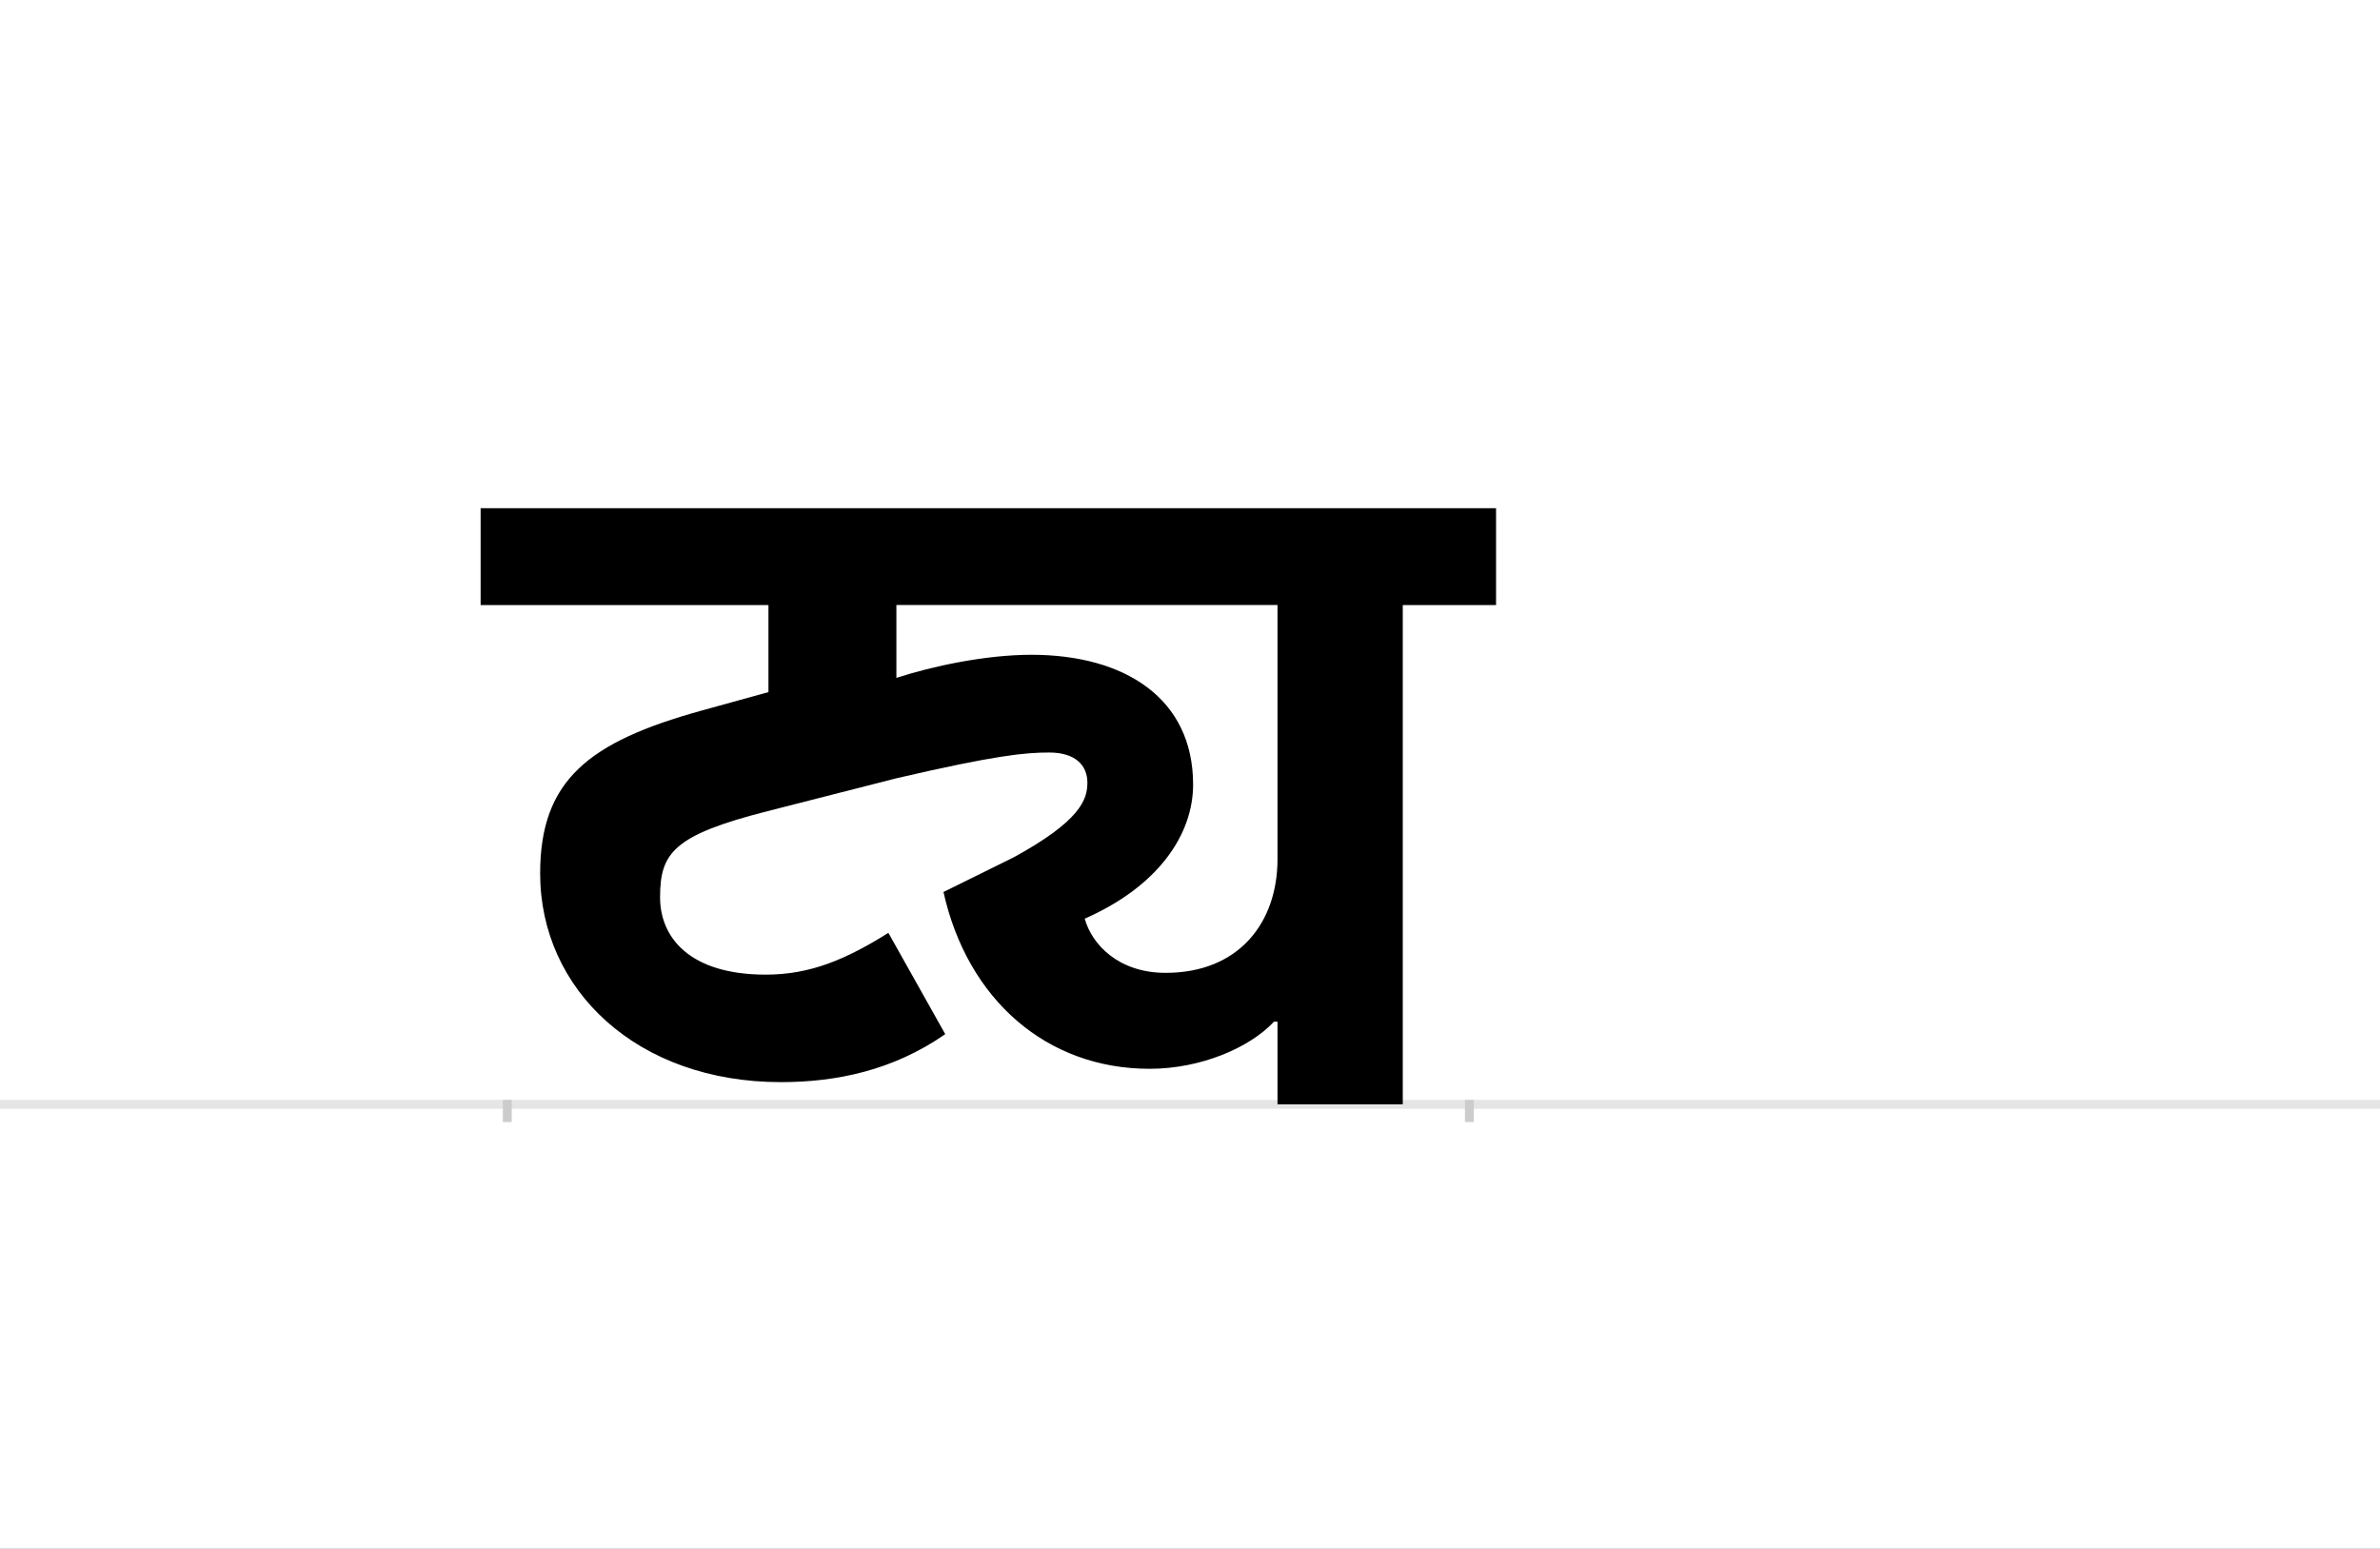 <?xml version="1.0" encoding="UTF-8"?>
<svg height="1743" version="1.1" width="2679" xmlns="http://www.w3.org/2000/svg" xmlns:xlink="http://www.w3.org/1999/xlink">
 <rect width="100%" height="100%" fill="#808080" stroke="none"/>
 <path d="M0,0 l2679,0 l0,1743 l-2679,0 Z M0,0" fill="rgb(255,255,255)" transform="matrix(1,0,0,-1,0,1743)"/>
 <path d="M0,0 l2679,0" fill="none" stroke="rgb(229,229,229)" stroke-width="10" transform="matrix(1,0,0,-1,0,1243)"/>
 <path d="M0,5 l0,-25" fill="none" stroke="rgb(204,204,204)" stroke-width="10" transform="matrix(1,0,0,-1,571,1243)"/>
 <path d="M0,5 l0,-25" fill="none" stroke="rgb(204,204,204)" stroke-width="10" transform="matrix(1,0,0,-1,1654,1243)"/>
 <path d="M1008,0 l0,562 l105,0 l0,109 l-1143,0 l0,-109 l324,0 l0,-98 l-76,-21 c-126,-35,-181,-78,-181,-183 c0,-131,109,-235,271,-235 c62,0,126,13,185,54 l-64,114 c-48,-30,-88,-47,-138,-47 c-86,0,-119,42,-119,87 c0,50,15,70,121,97 l145,37 c112,26,145,29,172,29 c29,0,43,-14,43,-34 c0,-19,-8,-43,-83,-84 l-79,-39 c27,-121,116,-199,232,-199 c58,0,113,24,140,53 l4,0 l0,-93 Z M741,148 c-53,0,-83,32,-91,61 c82,36,122,94,122,151 c0,97,-77,146,-182,146 c-52,0,-112,-13,-152,-26 l0,82 l429,0 l0,-286 c0,-71,-43,-128,-126,-128 Z M741,148" fill="rgb(0,0,0)" transform="matrix(1,0,0,-1,571,1243)"/>
</svg>